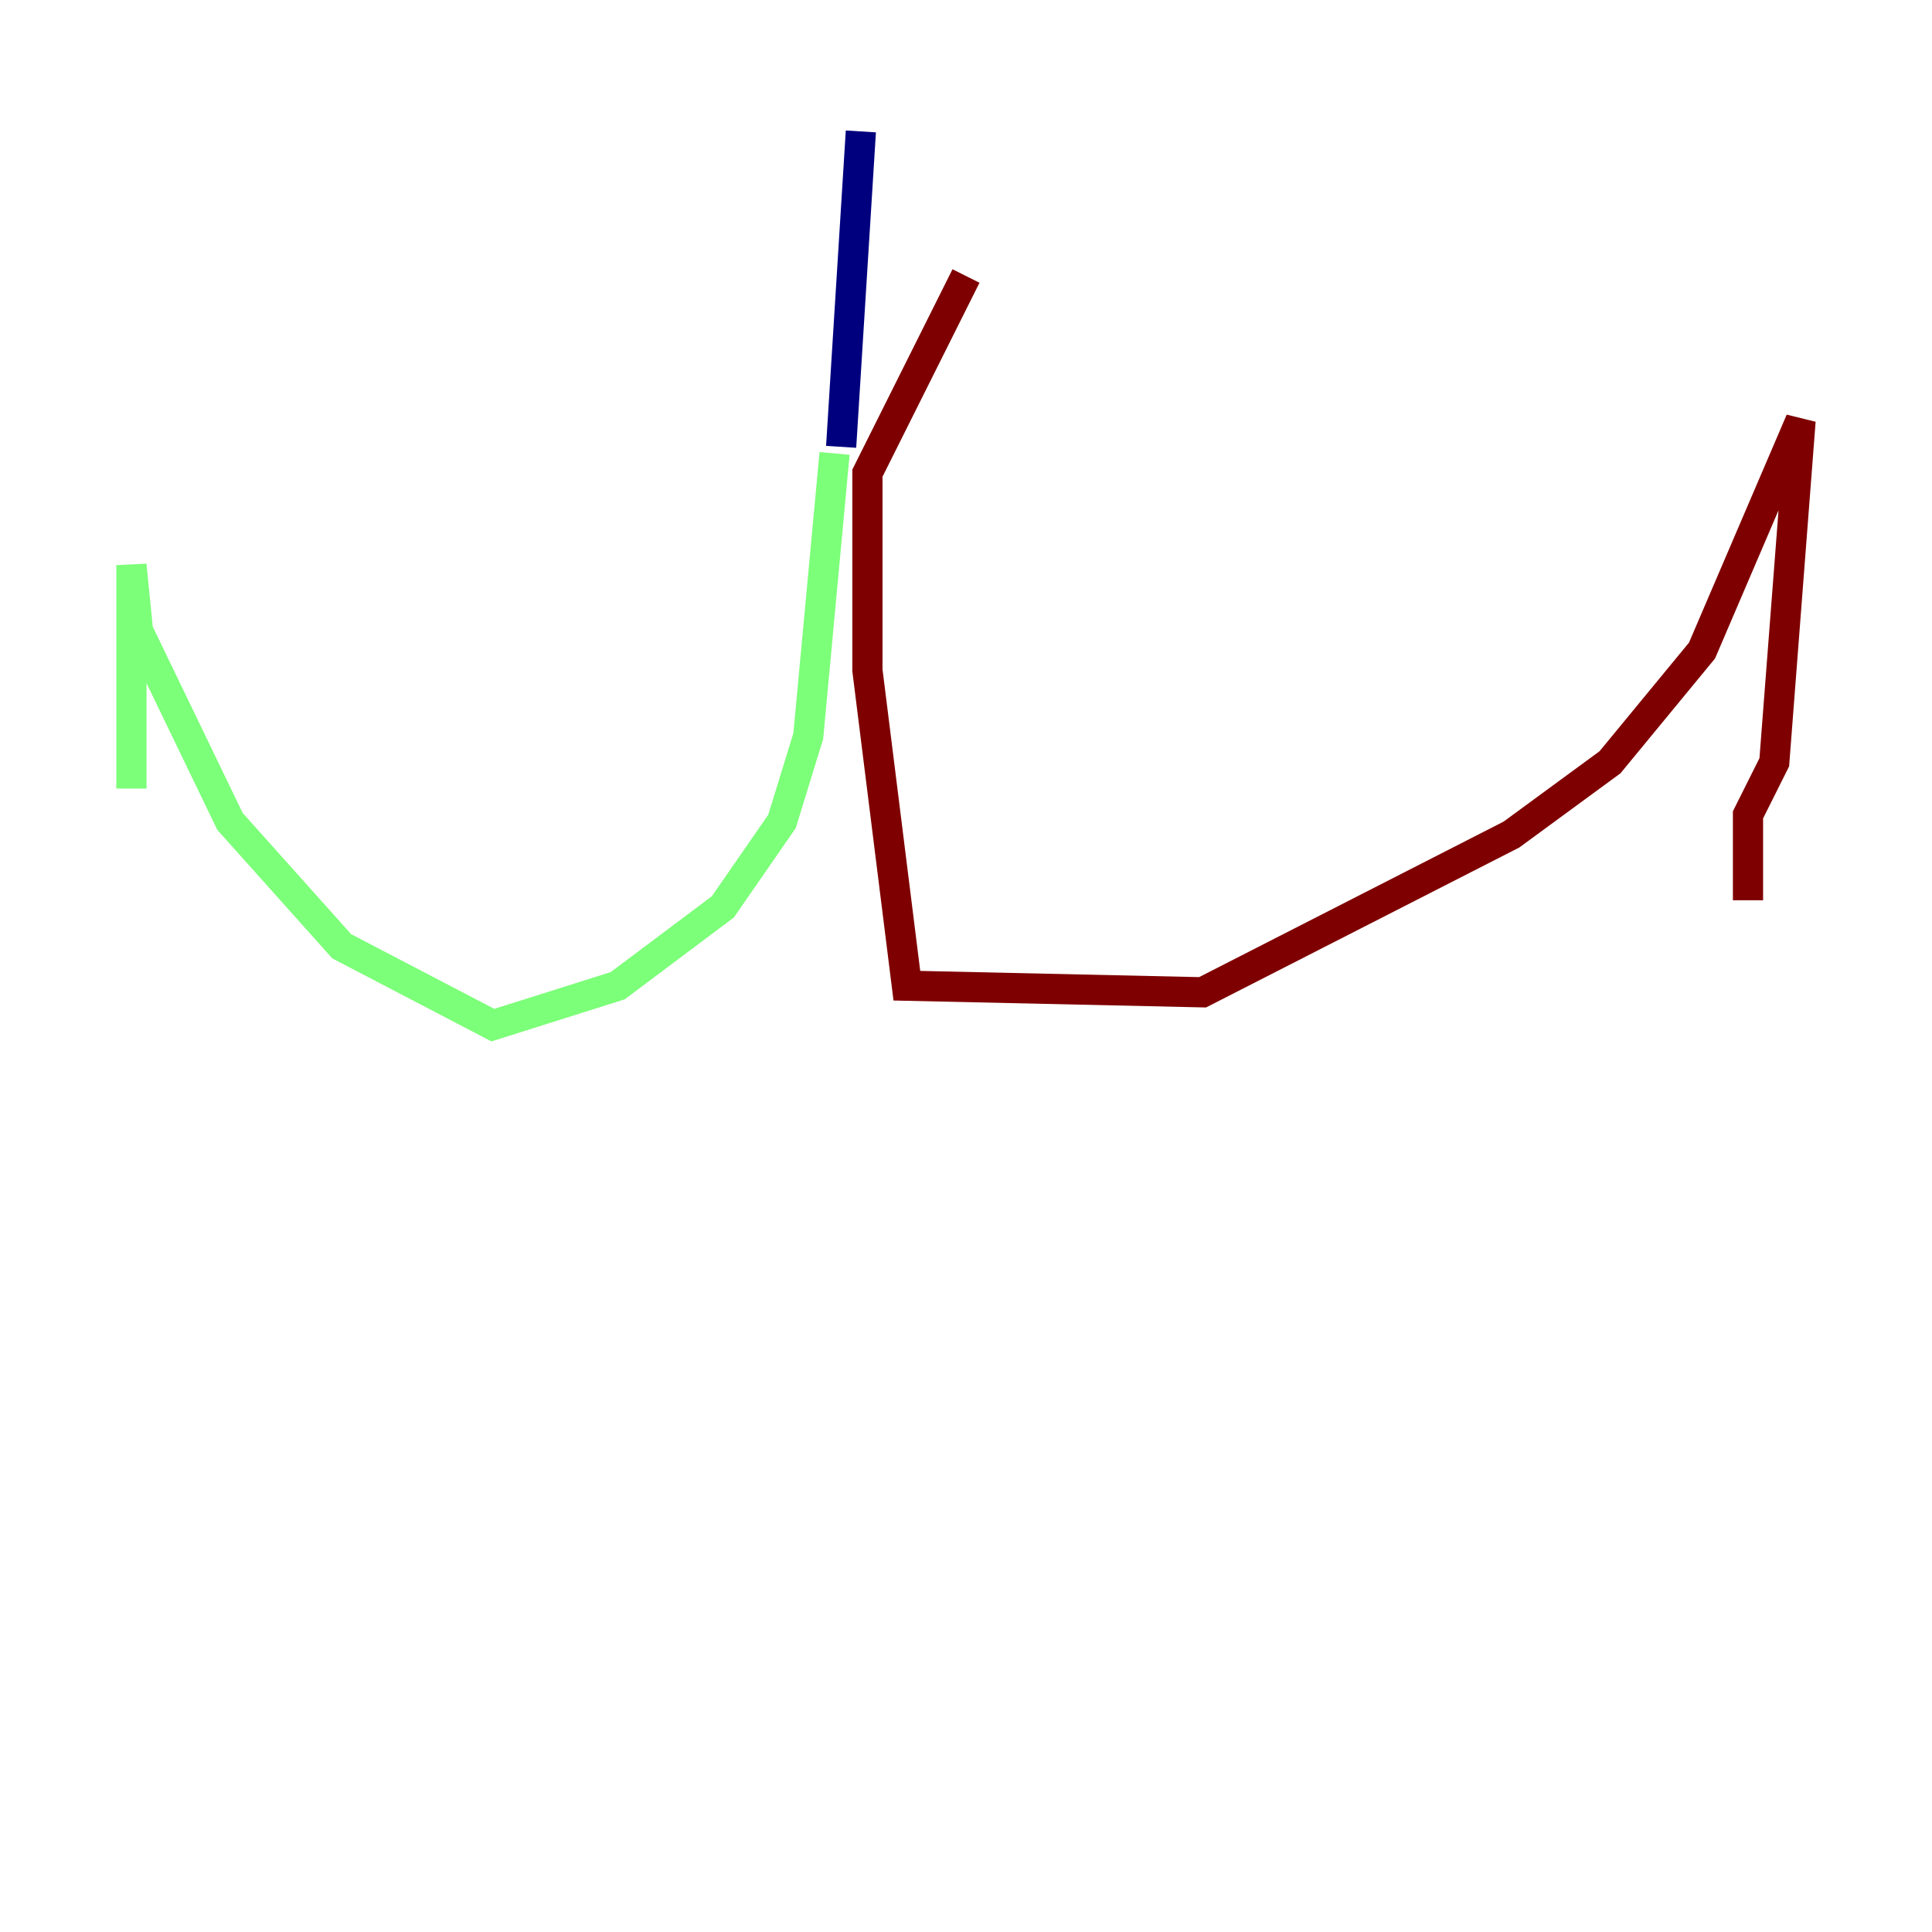 <?xml version="1.0" encoding="utf-8" ?>
<svg baseProfile="tiny" height="128" version="1.2" viewBox="0,0,128,128" width="128" xmlns="http://www.w3.org/2000/svg" xmlns:ev="http://www.w3.org/2001/xml-events" xmlns:xlink="http://www.w3.org/1999/xlink"><defs /><polyline fill="none" points="57.034,8.707 55.728,29.605" stroke="#00007f" stroke-width="2" /><polyline fill="none" points="55.292,30.041 53.551,48.762 51.809,54.422 47.891,60.082 40.925,65.306 32.653,67.918 22.64,62.694 15.238,54.422 9.143,41.796 8.707,37.442 8.707,52.245" stroke="#7cff79" stroke-width="2" /><polyline fill="none" points="64.0,18.286 57.469,31.347 57.469,44.408 60.082,65.306 79.674,65.742 100.136,55.292 106.667,50.503 112.762,43.102 119.293,27.864 117.551,50.503 115.809,53.986 115.809,59.646" stroke="#7f0000" stroke-width="2" /></svg>